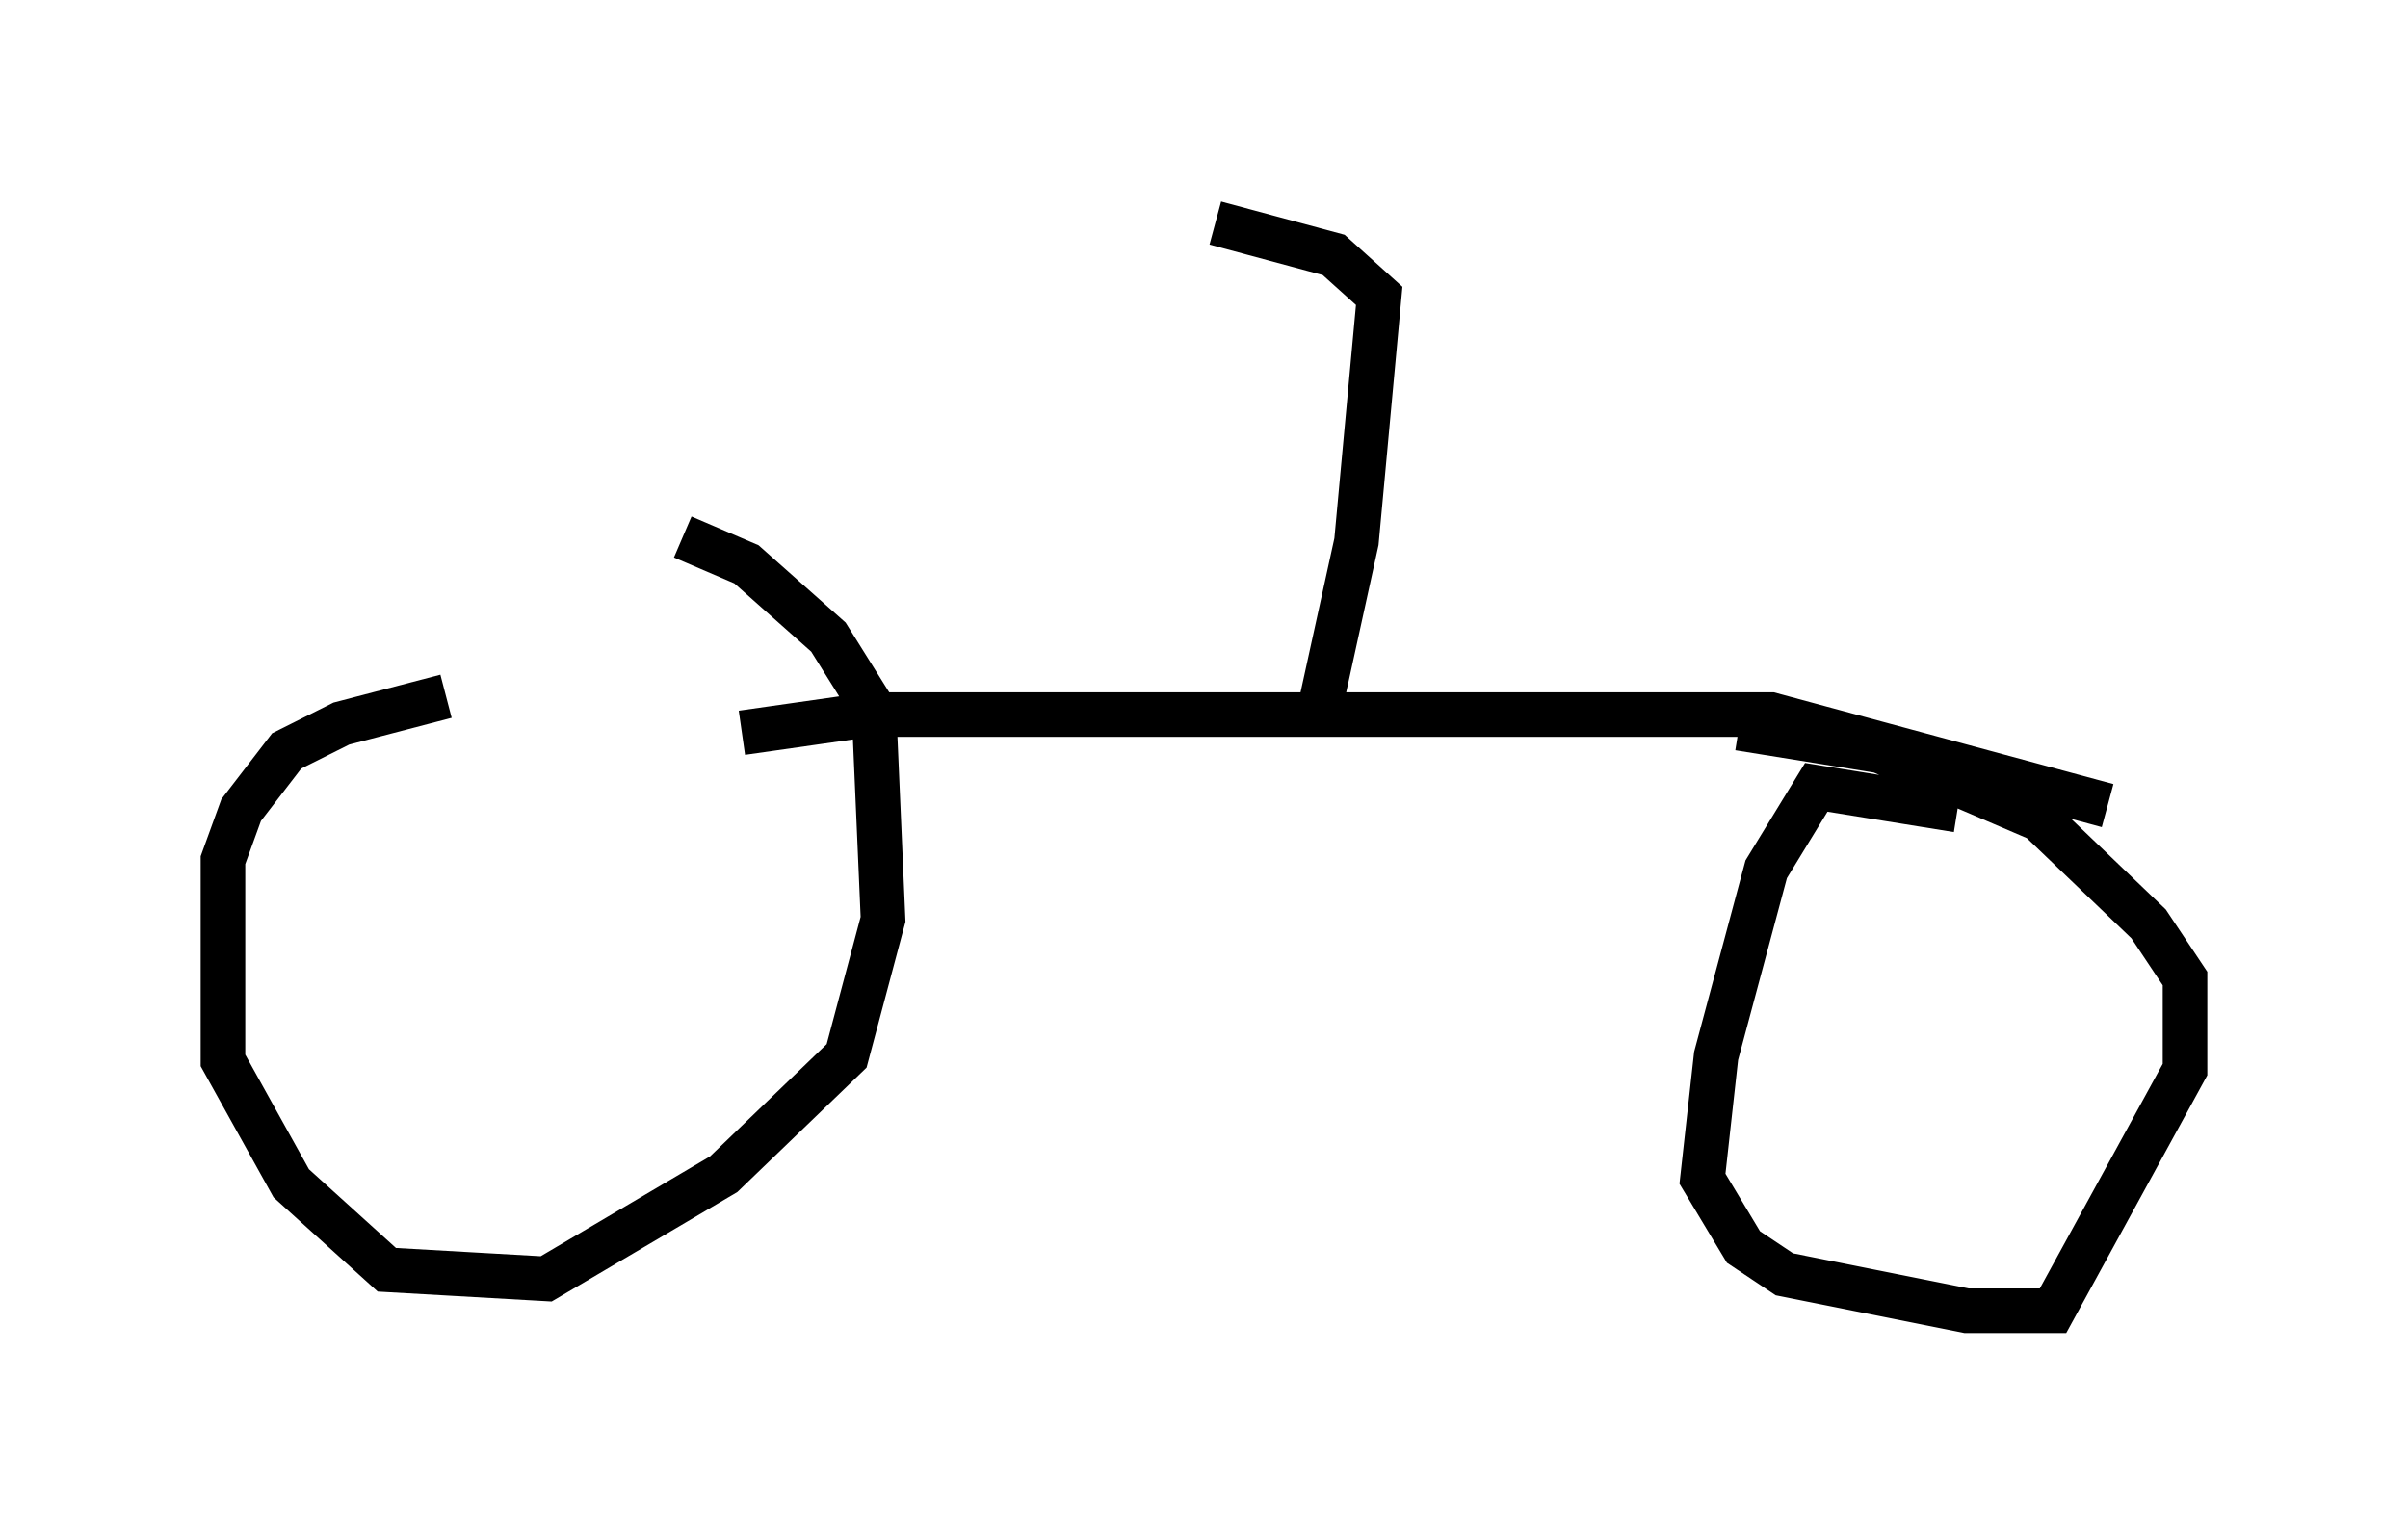 <?xml version="1.0" encoding="utf-8" ?>
<svg baseProfile="full" height="34.398" version="1.1" width="53.998" xmlns="http://www.w3.org/2000/svg" xmlns:ev="http://www.w3.org/2001/xml-events" xmlns:xlink="http://www.w3.org/1999/xlink"><defs /><rect fill="white" height="34.398" width="53.998" x="0" y="0" /><path d="M12.554, 15.719 m-2.552, -0.102 l-2.348, 0.613 -1.225, 0.613 l-1.021, 1.327 -0.408, 1.123 l0.0, 4.492 1.531, 2.756 l2.144, 1.94 3.573, 0.204 l3.981, -2.348 2.756, -2.654 l0.817, -3.063 -0.204, -4.696 l-1.021, -1.633 -1.838, -1.633 l-1.429, -0.613 m28.584, 6.125 l-3.165, -0.51 -1.123, 1.838 l-1.123, 4.185 -0.306, 2.756 l0.919, 1.531 0.919, 0.613 l4.083, 0.817 1.94, 0.0 l2.96, -5.41 0.0, -2.042 l-0.817, -1.225 -2.45, -2.348 l-3.573, -1.531 -3.165, -0.51 m-22.356, 0.102 l2.858, -0.408 20.213, 0.0 l7.554, 2.042 m-17.763, -1.735 l0.919, -4.185 0.51, -5.513 l-1.021, -0.919 -2.654, -0.715 " fill="none" stroke="black" stroke-width="1" /></svg>